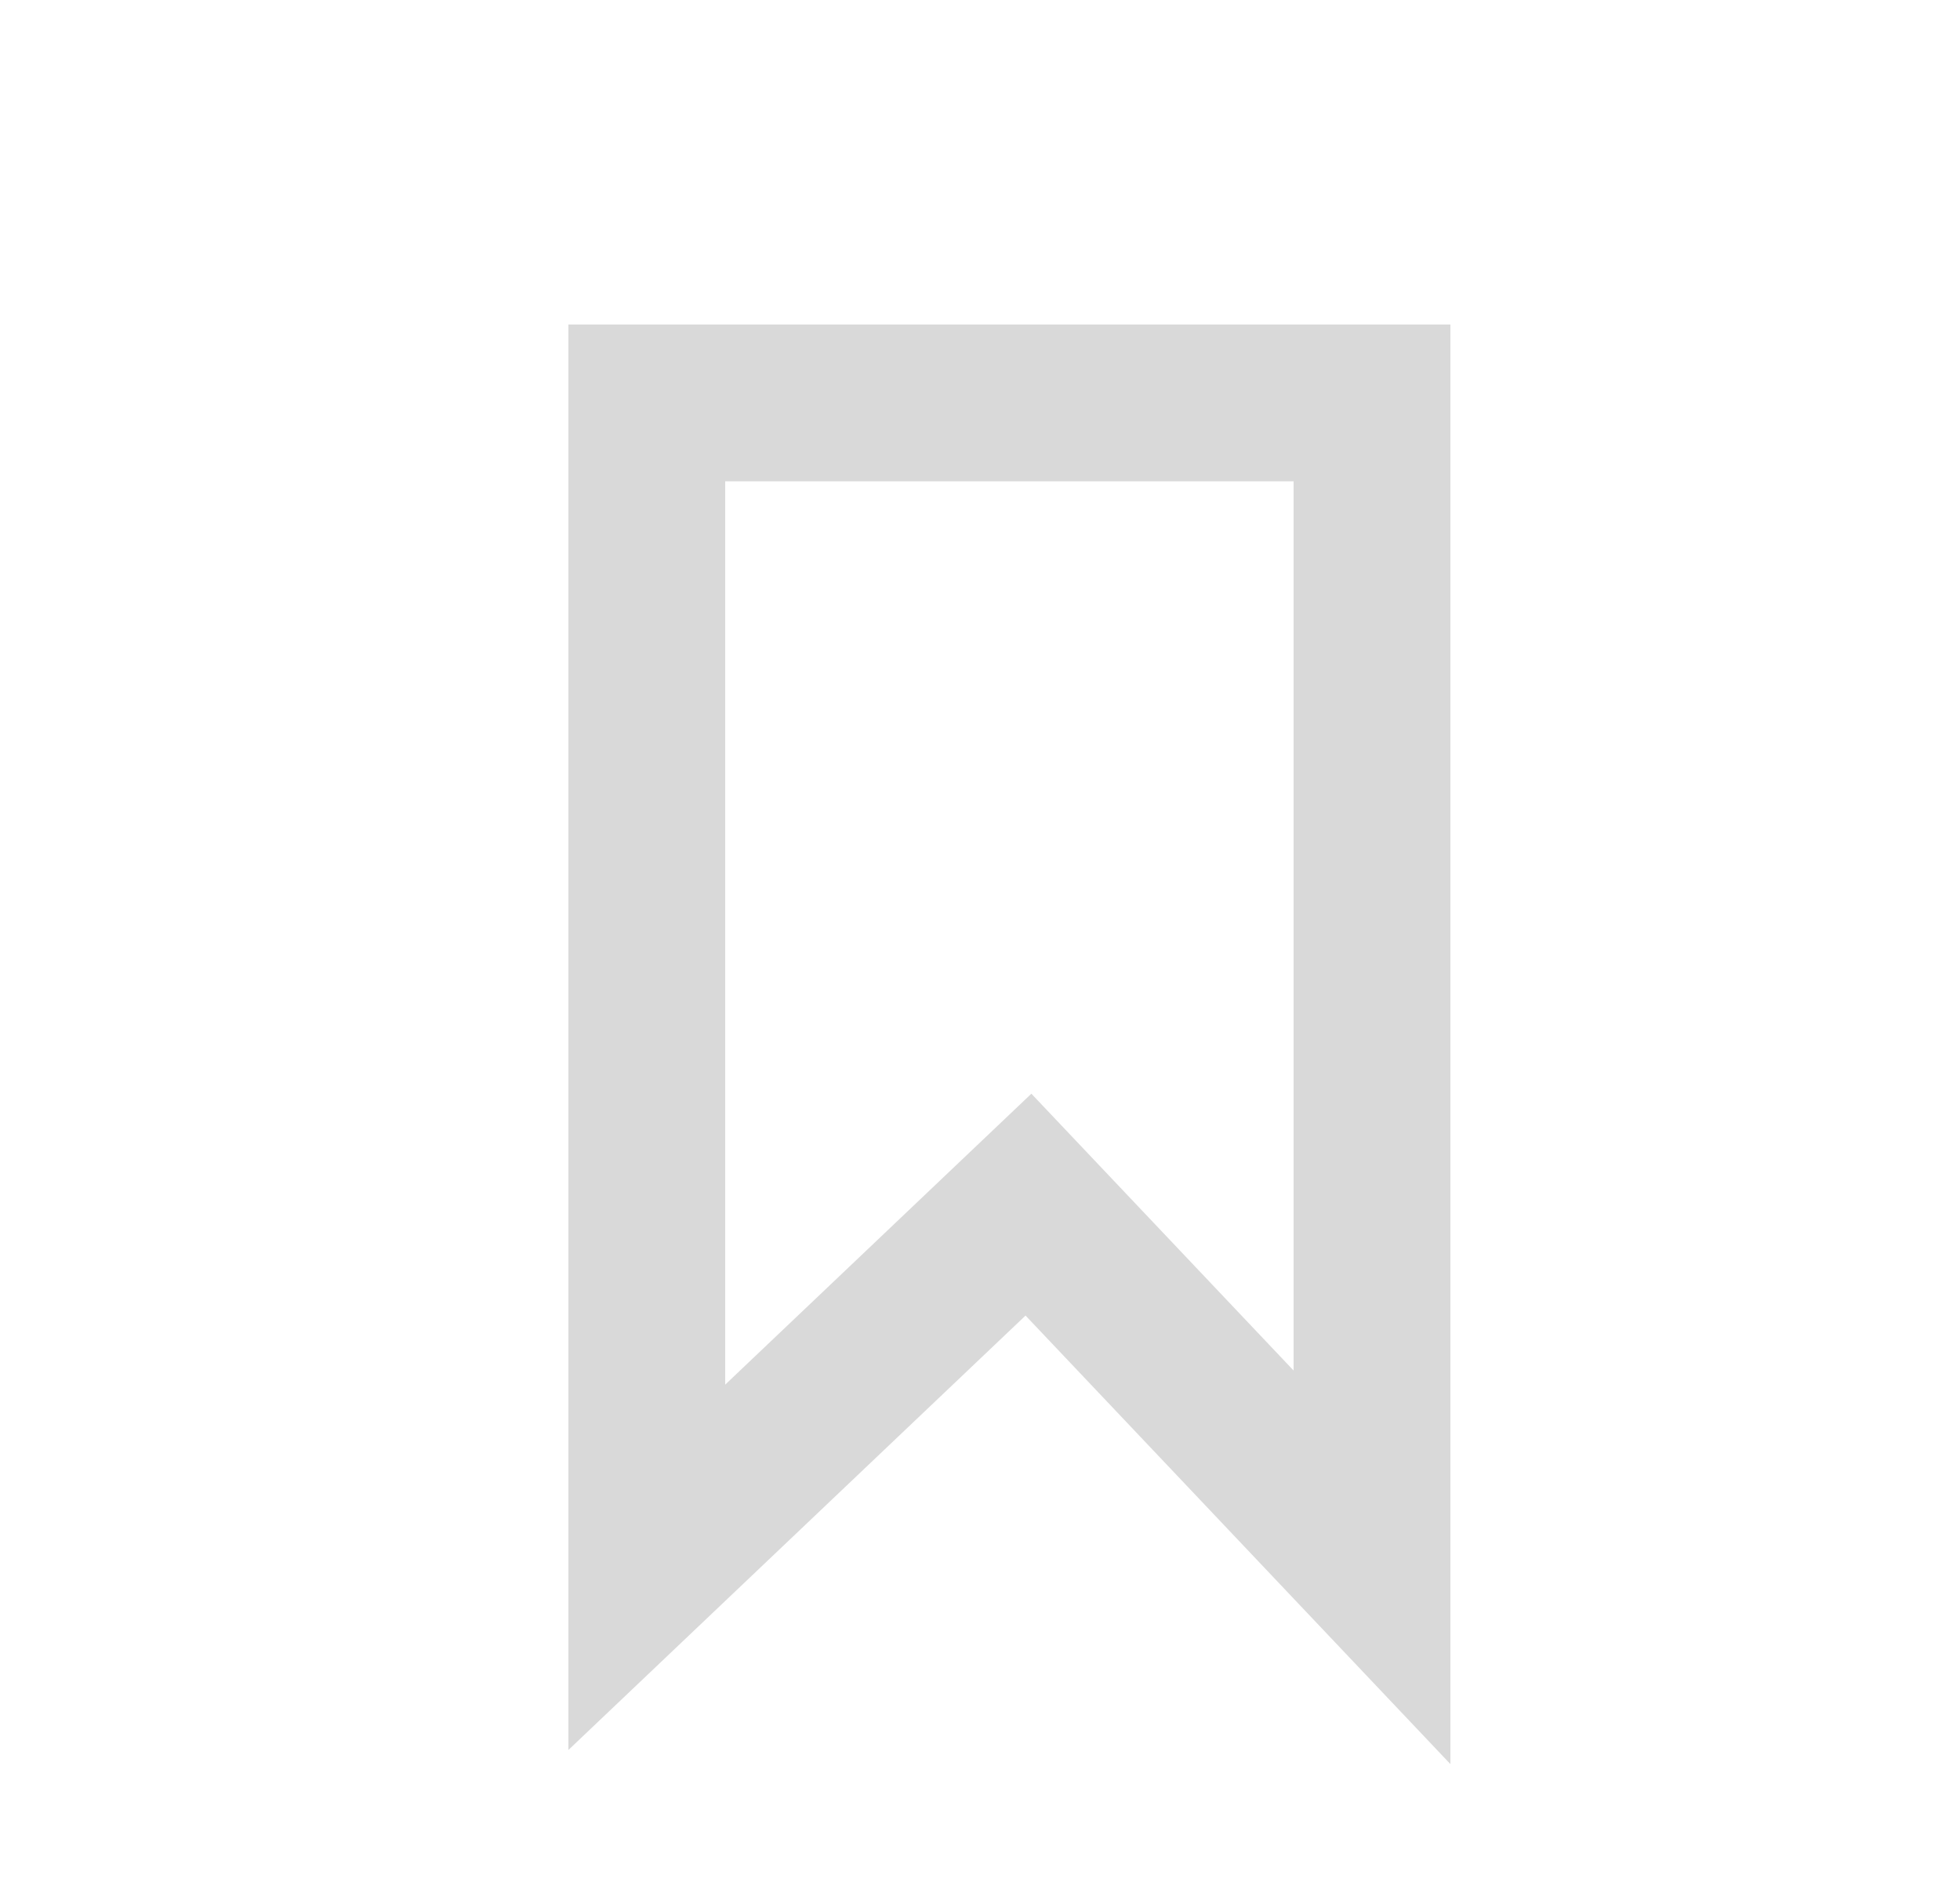 <svg width="25" height="24" viewBox="0 0 25 24" fill="none" xmlns="http://www.w3.org/2000/svg">
  <path d="M8.25 19.987V5.138H17.5V19.987L13.118 15.362L8.25 19.987Z" stroke="#D9D9D9" stroke-width="2" />
</svg>
